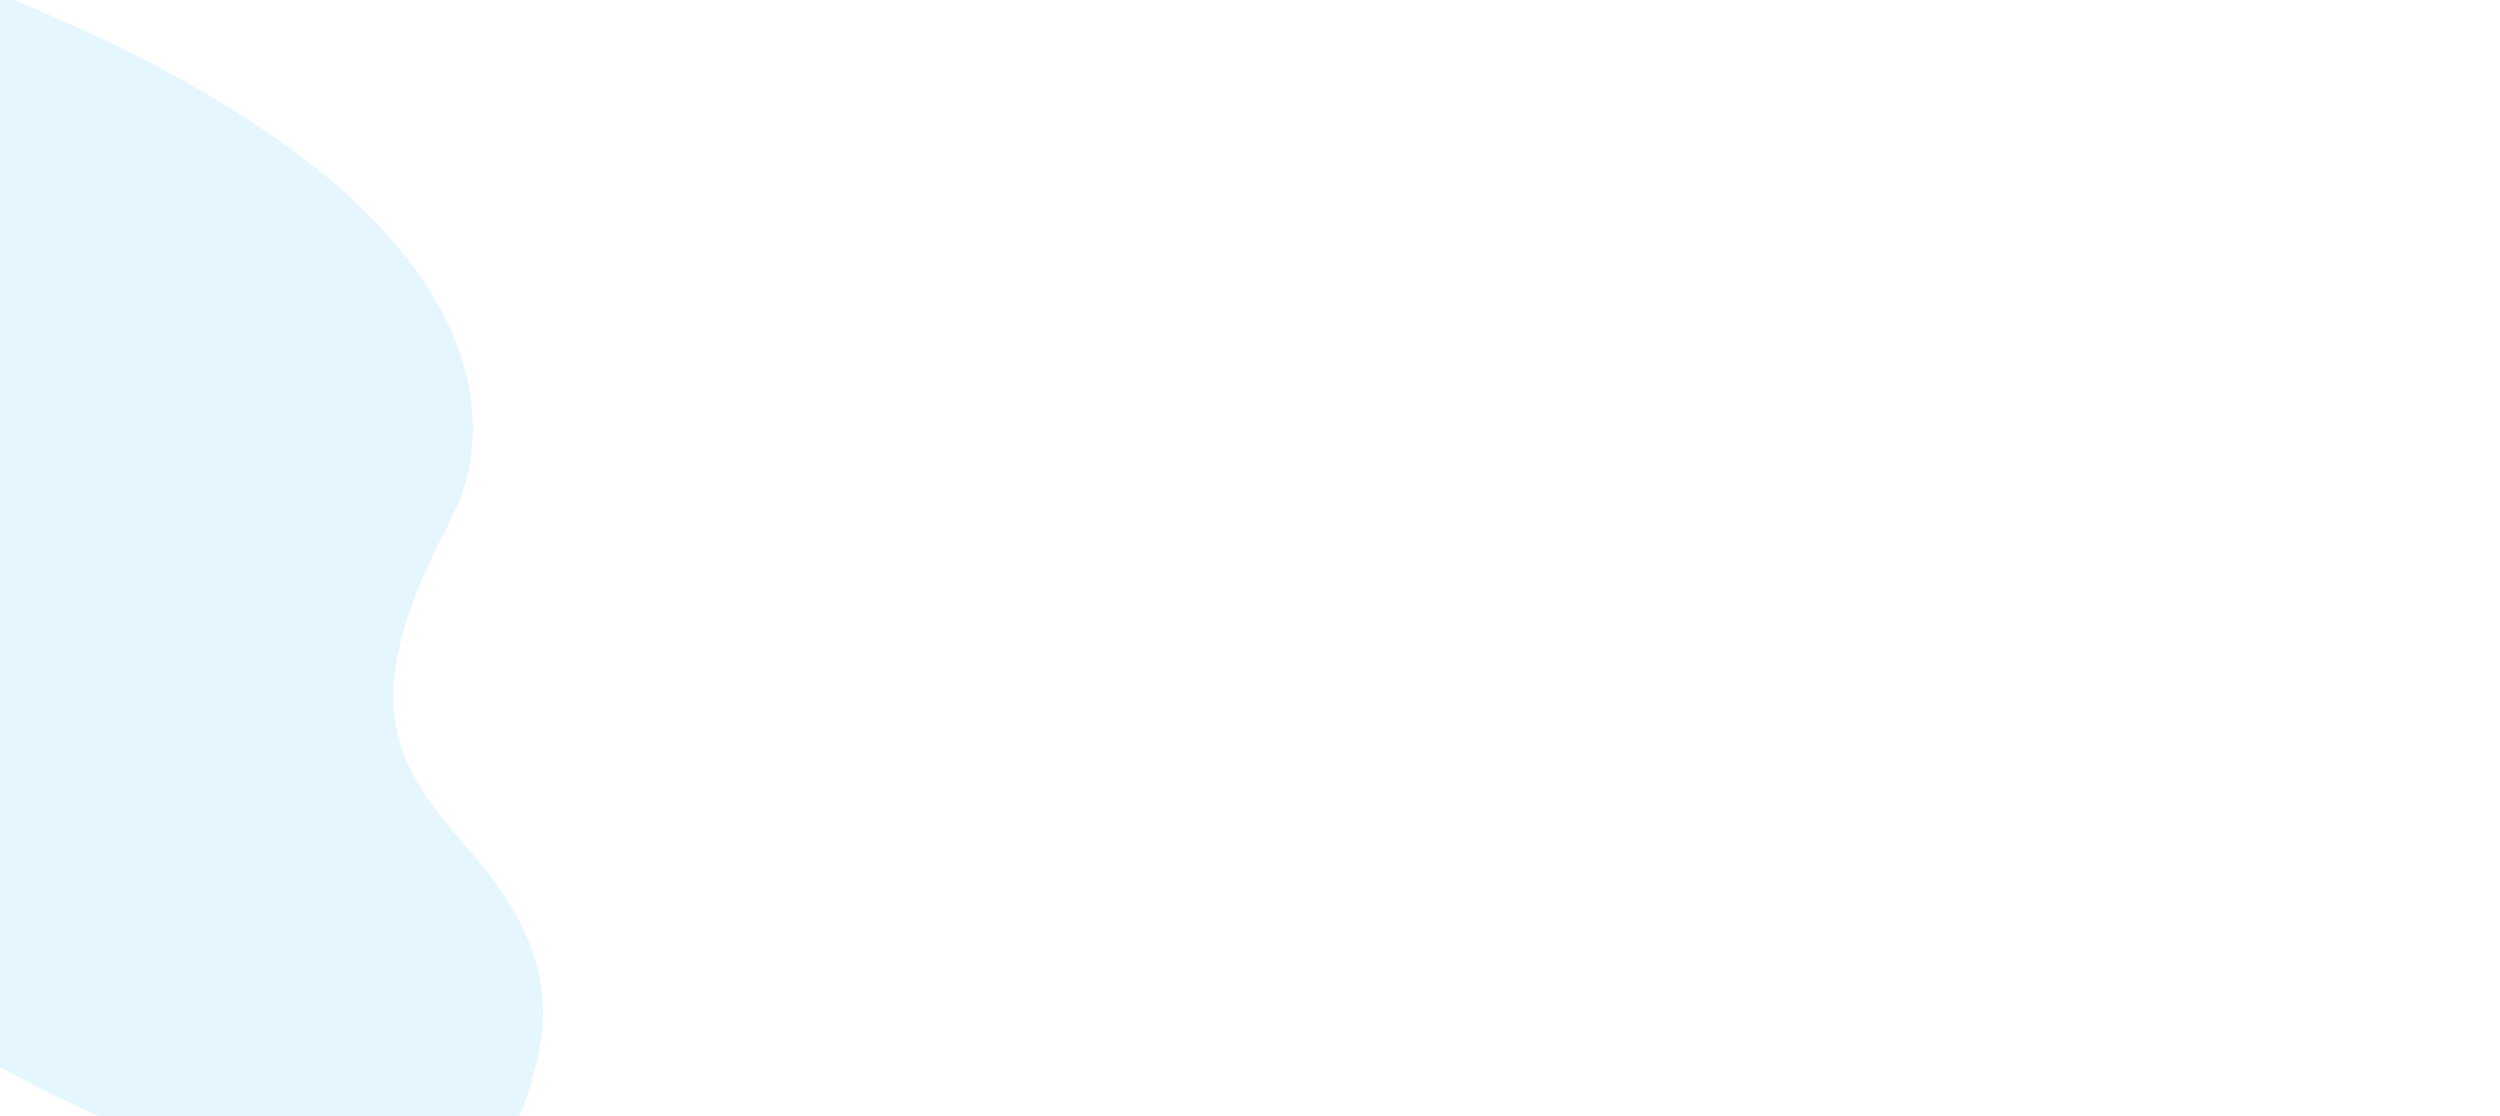<?xml version="1.0" encoding="utf-8"?>
<!-- Generator: Adobe Illustrator 19.0.0, SVG Export Plug-In . SVG Version: 6.00 Build 0)  -->
<svg version="1.1" id="Layer_1" xmlns="http://www.w3.org/2000/svg" xmlns:xlink="http://www.w3.org/1999/xlink" x="0px" y="0px"
	 viewBox="1 212.4 1921 857.6" style="enable-background:new 1 212.4 1921 857.6;" xml:space="preserve">
<style type="text/css">
	.st0{opacity:0.383;clip-path:url(#SVGID_2_);}
	.st1{fill:#D1EEFD;}
	.st2{opacity:0.55;}
</style>
<g>
	<g>
		<g>
			<g>
				<defs>
					
						<rect id="SVGID_1_" x="-1355" y="-902.4" transform="matrix(0.454 -0.891 0.891 0.454 206.811 -610.855)" width="1920" height="856.6"/>
				</defs>
				<clipPath id="SVGID_2_">
					<use xlink:href="#SVGID_1_"  style="overflow:visible;"/>
				</clipPath>
				<g transform="translate(926.813 607.737) rotate(159)" class="st0">
					<path class="st1" d="M2352-1144.6c0,0-137.9,28.5-129.8,161.2c8.1,132.7-35.6,158.1-99.7,187.7
						c-61.8,28.5-112.9,69.3-101.6,169.1l590.5,0v-517.9L2352-1144.6z"/>
					<path class="st1" d="M2221.9-996.8c0,0-25.7-215.9,440.3-192.2v606.7c0,0-693.5,162.4-641.5-93.2l235.7-23.8l120.4-8.6
						c0,0,49.9-202.9,51.6-209.8S2221.9-996.8,2221.9-996.8z"/>
				</g>
			</g>
		</g>
	</g>
</g>
<g transform="matrix(0.914, -0.407, 0.407, 0.914, -88.466, 274.556)" class="st2">
	<path class="st1" d="M92,34.8l-442.2,398.1l453.8,504.3c93.9-67,89.4-142.1,66.3-216.8c-24-77.4-35.8-134.3,83.6-229.3
		s37.8-234.7,37.8-234.7L92,34.8z"/>
	<path class="st1" d="M39,365.6c-4.6,6.8-139.5,205.3-139.5,205.3l85.1,109.4l160.9,219.6c-178.2,240.9-572.8-476.2-572.8-476.2
		L90.8-42.6c378.5,379.7,174.3,523.7,174.3,523.7S43.5,358.8,39,365.6z"/>
</g>
</svg>
